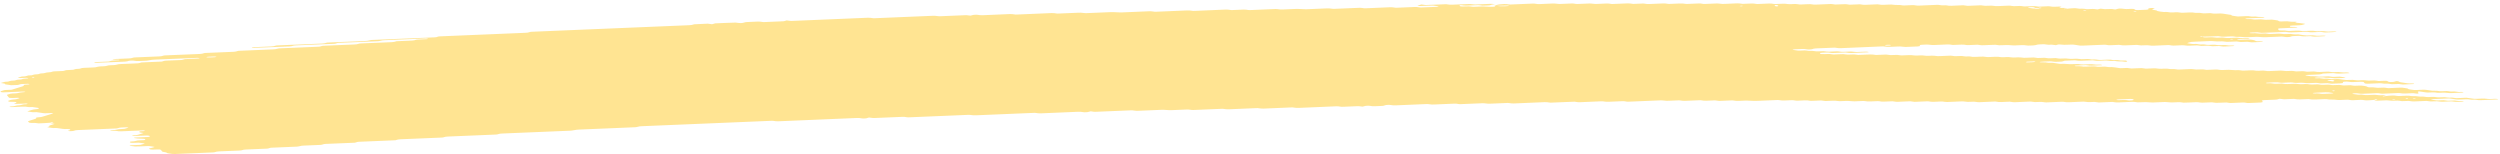 <svg width="615" height="38" viewBox="0 0 615 38" fill="none" xmlns="http://www.w3.org/2000/svg">
<path d="M577.933 18C577.092 18.035 576.242 18.06 575.418 18.109C574.883 18.14 574.651 18.061 574.292 18.022C574.172 18.008 574.043 17.98 573.933 17.984C573.1 18.019 572.268 18.057 571.435 18.095C571.182 18.168 571.024 18.264 570.634 18.301C570.252 18.336 569.801 18.339 569.377 18.358C568.816 18.382 568.255 18.405 567.694 18.427C567.414 18.438 567.185 18.474 567.094 18.541C567.077 18.552 567.265 18.578 567.368 18.593C567.71 18.646 568.044 18.706 568.42 18.745C568.779 18.783 569.219 18.715 569.604 18.763C570.468 18.872 570.476 18.871 571.13 18.845C571.691 18.821 572.252 18.795 572.813 18.777C572.923 18.773 573.052 18.799 573.172 18.813C573.531 18.851 573.764 18.941 574.29 18.902C574.689 18.873 575.131 18.864 575.547 18.847C575.898 18.898 576.224 18.956 576.6 18.995C576.95 19.033 577.053 19.063 576.868 19.117C576.7 19.168 576.462 19.189 576.147 19.195C575.866 19.199 575.586 19.217 575.306 19.228C575.161 19.234 575.025 19.239 574.889 19.245C574.354 19.268 574.354 19.268 573.371 19.158C572.987 19.115 572.555 19.182 572.188 19.14C571.94 19.113 571.726 19.07 571.486 19.041C571.384 19.029 571.222 19.028 571.095 19.032C570.67 19.048 570.245 19.06 569.837 19.086C569.548 19.105 569.38 19.157 569.416 19.207C569.425 19.227 569.63 19.255 569.75 19.256C570.022 19.258 570.31 19.231 570.575 19.242C570.83 19.253 571.095 19.288 571.284 19.327C571.67 19.408 572.101 19.331 572.468 19.35C572.851 19.371 573.169 19.442 573.536 19.483C573.63 19.494 573.808 19.474 573.953 19.468C574.369 19.453 574.786 19.439 575.202 19.424C575.553 19.474 575.929 19.519 576.246 19.577C576.82 19.683 577.434 19.721 578.173 19.663C578.589 19.631 578.997 19.64 579.332 19.709C579.675 19.779 580.066 19.77 580.499 19.752C580.899 19.735 581.306 19.692 581.716 19.741C582.605 19.848 582.614 19.853 583.659 19.803C583.973 19.788 584.211 19.783 584.451 19.823C584.673 19.86 584.913 19.891 585.144 19.926C585.56 19.911 585.985 19.895 586.402 19.878C586.937 19.855 587.236 19.878 587.367 19.98C587.446 20.041 587.482 20.097 587.671 20.138C587.894 20.188 588.132 20.184 588.455 20.168C588.76 20.153 588.981 20.131 589.106 20.065C589.156 20.037 589.257 20.011 589.35 19.989C589.426 19.972 589.544 19.945 589.613 19.949C589.741 19.955 589.911 19.974 589.955 19.997C590.38 20.215 590.38 20.217 590.808 20.278C591.278 20.346 591.765 20.407 592.194 20.484C592.579 20.553 592.961 20.52 593.378 20.517C593.693 20.515 593.899 20.561 593.875 20.608C593.859 20.636 593.741 20.677 593.639 20.681C592.807 20.723 591.966 20.759 591.124 20.79C591.022 20.795 590.893 20.763 590.774 20.747C590.534 20.716 590.32 20.666 590.064 20.657C589.808 20.648 589.512 20.677 589.231 20.688C588.951 20.699 588.654 20.724 588.398 20.711C588.142 20.698 587.936 20.647 587.696 20.614C587.585 20.598 587.431 20.575 587.338 20.581C586.718 20.629 586.257 20.572 585.811 20.495C585.717 20.479 585.555 20.469 585.436 20.473C584.45 20.511 583.473 20.553 582.488 20.594C582.088 20.612 581.762 20.55 581.673 20.443C581.629 20.383 581.541 20.323 581.539 20.263C581.535 20.154 581.065 20.097 580.725 20.112C580.164 20.134 579.595 20.152 579.043 20.183C578.593 20.207 578.209 20.188 577.9 20.124C577.54 20.052 577.132 20.069 576.725 20.092C576.419 20.108 576.336 20.169 576.358 20.32C576.38 20.442 576.237 20.482 575.684 20.505C574.987 20.535 574.282 20.565 573.577 20.59C573.466 20.594 573.338 20.564 573.226 20.548C572.987 20.517 572.772 20.466 572.517 20.456C572.261 20.445 571.964 20.474 571.684 20.487C571.403 20.498 571.106 20.526 570.851 20.515C570.595 20.503 570.38 20.45 570.149 20.417C570.038 20.401 569.901 20.378 569.791 20.383C569.23 20.401 568.669 20.427 568.108 20.45C567.479 20.476 567.479 20.476 566.582 20.369C566.171 20.32 565.765 20.363 565.365 20.38C564.94 20.398 564.541 20.407 564.206 20.337C563.983 20.291 563.735 20.263 563.472 20.274C562.767 20.3 562.07 20.332 561.365 20.359C561.246 20.363 561.084 20.355 560.989 20.339C560.536 20.266 560.091 20.208 559.463 20.251C558.919 20.287 558.333 20.293 557.789 20.327C557.492 20.345 557.358 20.405 557.419 20.45C557.454 20.473 557.634 20.5 557.753 20.499C558.025 20.499 558.322 20.47 558.577 20.479C559.106 20.497 559.375 20.649 560.063 20.602C560.47 20.574 560.895 20.562 561.32 20.552C561.431 20.55 561.551 20.584 561.671 20.601C562.013 20.648 562.313 20.71 562.806 20.674C563.213 20.646 563.647 20.636 564.063 20.619C564.726 20.59 564.726 20.592 565.589 20.698C566 20.748 566.407 20.704 566.806 20.688C567.104 20.677 567.384 20.657 567.623 20.681C567.99 20.717 568.257 20.803 568.708 20.794C569.133 20.786 569.549 20.758 569.974 20.746C570.238 20.739 570.486 20.767 570.7 20.814C570.923 20.862 571.162 20.883 571.451 20.87C571.867 20.852 572.292 20.832 572.717 20.82C572.836 20.817 572.973 20.833 573.084 20.846C573.324 20.878 573.555 20.915 573.786 20.948C574.202 20.934 574.628 20.928 575.035 20.903C575.349 20.885 575.571 20.891 575.827 20.925C576.152 20.973 576.419 21.058 576.945 21.013C577.208 20.991 577.515 20.995 577.778 20.975C578.101 20.949 578.322 20.957 578.554 21.01C578.991 21.111 579.536 21.109 580.096 21.066C580.707 21.018 581.169 21.066 581.631 21.143C582.119 21.224 582.119 21.222 582.501 21.422C582.613 21.48 582.929 21.505 583.192 21.492C583.634 21.471 584.017 21.478 584.343 21.545C584.686 21.618 585.094 21.606 585.511 21.583C586.063 21.552 586.615 21.525 587.07 21.628C587.293 21.677 587.532 21.689 587.829 21.674C588.67 21.636 589.52 21.61 590.344 21.565C590.845 21.536 591.136 21.592 591.478 21.64C591.94 21.704 592.445 21.761 592.45 21.905C592.451 21.929 592.571 21.955 592.674 21.973C592.896 22.009 593.136 22.041 593.367 22.076C593.709 22.128 594.042 22.172 594.509 22.14C594.917 22.113 595.35 22.103 595.767 22.084C596.183 22.065 596.566 22.053 596.943 22.12C597.38 22.196 597.842 22.267 598.337 22.323C598.688 22.362 599.145 22.288 599.521 22.342C599.752 22.375 599.974 22.414 600.222 22.442C600.325 22.454 600.486 22.444 600.622 22.439C600.903 22.43 601.192 22.423 601.464 22.403C601.778 22.381 602.016 22.383 602.256 22.423C602.478 22.46 602.701 22.512 602.957 22.521C603.341 22.535 603.763 22.459 604.149 22.54C604.346 22.581 604.595 22.62 604.851 22.631C605.106 22.642 605.403 22.613 605.675 22.613C605.794 22.612 605.94 22.64 606.009 22.663C606.052 22.676 605.994 22.711 605.935 22.73C605.859 22.752 605.75 22.782 605.639 22.786C604.798 22.824 603.957 22.857 603.115 22.893C602.614 22.915 602.614 22.915 601.597 22.807C601.358 22.781 601.095 22.788 600.797 22.803C600.398 22.822 599.991 22.855 599.573 22.825C599.024 22.705 598.351 22.698 597.638 22.75C597.341 22.772 597.069 22.774 596.846 22.741C596.376 22.674 595.88 22.614 595.46 22.535C595.134 22.473 594.981 22.468 594.848 22.557C594.807 22.584 594.765 22.614 594.774 22.639C594.829 22.73 594.926 22.819 594.98 22.91C594.998 22.935 594.931 22.965 594.889 22.992C594.756 23.07 594.577 23.065 594.277 23.003C593.977 22.942 593.618 22.902 593.143 22.934C592.735 22.962 592.293 22.962 591.885 22.991C591.257 23.036 590.813 22.98 590.359 22.905C590.265 22.889 590.103 22.881 589.984 22.885C588.717 22.935 587.46 22.991 586.194 23.041C585.922 23.052 585.674 23.026 585.459 22.978C585.236 22.93 584.989 22.907 584.717 22.917C583.595 22.963 582.473 23.005 581.352 23.059C580.893 23.082 580.526 23.061 580.209 22.999C579.969 22.953 579.747 22.94 579.45 22.948C579.127 22.955 578.898 22.975 578.738 23.029C578.587 23.081 578.698 23.111 579.04 23.149C579.408 23.191 579.75 23.245 580.101 23.294C580.381 23.285 580.661 23.268 580.934 23.268C581.053 23.267 581.165 23.299 581.285 23.317C581.627 23.368 581.944 23.418 582.427 23.386C582.835 23.358 583.269 23.35 583.685 23.331C584.263 23.307 584.263 23.307 585.203 23.416C585.442 23.443 585.697 23.44 586.003 23.421C586.266 23.407 586.54 23.431 586.729 23.484C586.806 23.506 586.782 23.542 586.625 23.664C586.628 23.753 586.805 23.712 586.863 23.653C586.953 23.568 586.773 23.542 586.435 23.59C586.198 23.624 586.08 23.672 586.141 23.71C586.176 23.73 586.339 23.755 586.625 23.664C587.37 23.549 587.939 23.533 588.483 23.5C588.805 23.482 589.01 23.488 589.267 23.534C589.575 23.588 589.884 23.646 590.385 23.614C590.928 23.578 591.506 23.57 592.058 23.539C592.568 23.51 592.835 23.589 593.16 23.634C593.553 23.688 593.985 23.622 594.343 23.652C594.719 23.682 594.985 23.761 595.42 23.773C596.048 23.719 596.451 23.808 596.93 23.865C597.306 23.908 597.747 23.865 598.146 23.843C598.596 23.818 598.971 23.835 599.288 23.899C599.648 23.971 600.048 23.953 600.456 23.933C601.407 23.891 601.441 23.885 601.998 23.982C602.4 24.052 602.782 24.017 603.181 24.005C603.532 24.052 603.874 24.103 604.242 24.144C604.336 24.155 604.514 24.135 604.658 24.129C605.075 24.111 605.5 24.094 605.916 24.077C606.196 24.066 606.493 24.037 606.749 24.046C607.004 24.057 607.219 24.109 607.45 24.142C607.681 24.175 607.921 24.208 608.143 24.243C608.486 24.296 608.81 24.339 609.286 24.309C609.693 24.282 610.119 24.272 610.543 24.253C611.079 24.23 611.062 24.235 612.061 24.338C612.6 24.395 613.15 24.318 613.694 24.308C613.966 24.302 614.231 24.32 614.42 24.372C614.497 24.393 614.473 24.43 614.5 24.461C613.098 24.519 611.687 24.57 610.302 24.639C609.767 24.666 609.484 24.603 609.193 24.55C608.713 24.465 608.088 24.597 607.633 24.487C607.358 24.421 606.965 24.386 606.499 24.421C606.227 24.441 605.938 24.441 605.657 24.46C604.944 24.504 604.289 24.51 603.714 24.388C603.517 24.346 603.236 24.324 603.03 24.283C602.79 24.239 602.559 24.215 602.279 24.226C601.013 24.278 599.755 24.33 598.498 24.386C598.387 24.39 598.277 24.418 598.184 24.439C597.948 24.491 598.026 24.531 598.41 24.561C598.538 24.571 598.641 24.594 598.761 24.612C598.992 24.645 599.207 24.698 599.462 24.709C599.718 24.72 600.015 24.693 600.296 24.682C600.576 24.671 600.873 24.642 601.129 24.651C601.384 24.662 601.599 24.714 601.838 24.745C601.949 24.761 602.087 24.787 602.197 24.785C602.758 24.77 603.311 24.747 603.872 24.726C604.222 24.773 604.523 24.843 604.94 24.856C605.204 24.866 605.484 24.844 605.757 24.846C605.876 24.847 606.03 24.873 606.09 24.896C606.125 24.911 606.016 24.948 605.931 24.967C605.61 25.038 605.168 25.028 604.769 25.052C604.336 25.079 603.944 25.074 603.609 25.005C603.386 24.959 603.139 24.935 602.867 24.946C602.161 24.974 601.465 25.006 600.759 25.031C600.64 25.035 600.495 25.02 600.384 25.008C599.487 24.902 599.486 24.899 598.858 24.927C597.931 24.967 597.932 24.967 597.307 24.875C597.187 24.857 597.058 24.823 596.956 24.826C595.97 24.861 594.993 24.897 594.016 24.945C593.693 24.96 593.472 24.961 593.232 24.915C593.026 24.877 592.786 24.833 592.531 24.823C592.266 24.814 591.978 24.843 591.698 24.854C591.417 24.865 591.12 24.891 590.873 24.878C590.617 24.865 590.394 24.815 590.172 24.78C589.941 24.743 589.694 24.747 589.38 24.763C588.411 24.812 588.402 24.806 587.437 24.699C587.326 24.687 587.181 24.674 587.062 24.678C586.356 24.704 585.66 24.736 584.954 24.763C584.682 24.774 584.418 24.752 584.228 24.7C584.151 24.679 584.175 24.642 584.122 24.571C584.062 24.555 584.131 24.584 584.149 24.611C584.276 24.607 584.43 24.609 584.523 24.594C584.76 24.558 584.877 24.512 584.816 24.474C584.781 24.454 584.619 24.43 584.517 24.43C584.329 24.431 584.169 24.473 584.122 24.571C583.588 24.635 583.018 24.651 582.466 24.684C582.144 24.704 581.939 24.697 581.682 24.651C581.374 24.594 581.057 24.54 580.556 24.572C580.013 24.609 579.434 24.618 578.874 24.647C578.228 24.68 577.941 24.518 577.397 24.525C576.835 24.532 576.275 24.567 575.714 24.593C575.221 24.614 575.221 24.614 574.196 24.502C573.82 24.461 573.38 24.527 573.013 24.484C572.765 24.457 572.55 24.414 572.311 24.385C572.208 24.373 572.047 24.374 571.919 24.378C571.214 24.405 570.5 24.424 569.821 24.468C569.048 24.521 568.459 24.474 567.902 24.37C567.205 24.394 566.499 24.41 565.811 24.449C565.31 24.477 565.019 24.419 564.677 24.372C564.557 24.357 564.454 24.33 564.326 24.323C564.198 24.317 564.045 24.332 563.909 24.339C563.349 24.363 562.77 24.375 562.227 24.412C561.556 24.458 561.296 24.31 560.776 24.295C560.43 24.387 560.248 24.51 559.559 24.524C558.998 24.535 558.437 24.567 557.876 24.591C557.596 24.602 557.316 24.615 557.035 24.626C556.585 24.645 556.375 24.717 556.472 24.826C556.526 24.886 556.57 24.946 556.615 25.006C556.704 25.113 556.494 25.205 556.138 25.22C555.152 25.261 554.175 25.304 553.189 25.341C552.925 25.352 552.669 25.323 552.455 25.275C552.231 25.227 551.984 25.207 551.712 25.218C550.726 25.259 549.749 25.302 548.763 25.339C548.653 25.343 548.508 25.326 548.397 25.312C548.157 25.281 547.926 25.244 547.695 25.211C547.134 25.231 546.581 25.245 546.029 25.271C545.137 25.309 545.137 25.311 544.478 25.215C544.358 25.198 544.238 25.164 544.128 25.166C543.702 25.177 543.286 25.198 542.861 25.217C541.612 25.272 541.612 25.272 541.244 25.22C540.911 25.171 540.61 25.111 540.11 25.143C539.566 25.18 538.988 25.194 538.427 25.216C538.011 25.232 537.594 25.249 537.178 25.255C537.067 25.258 536.947 25.224 536.827 25.206C536.485 25.152 536.151 25.109 535.684 25.143C535.413 25.163 535.123 25.168 534.843 25.179C534.112 25.209 534.112 25.209 532.909 25.108C532.789 25.098 532.644 25.086 532.525 25.092C531.539 25.131 530.562 25.174 529.576 25.211C529.457 25.216 529.312 25.206 529.193 25.197C527.845 25.1 527.845 25.1 526.417 25.16C525.873 25.182 525.856 25.19 525.283 25.097C525.026 25.056 524.813 25.038 524.515 25.052C523.394 25.103 522.263 25.14 521.151 25.198C520.649 25.223 520.358 25.17 520.016 25.123C519.896 25.108 519.767 25.072 519.665 25.075C518.543 25.116 517.422 25.166 516.3 25.207C516.198 25.212 516.069 25.176 515.949 25.16C515.718 25.129 515.495 25.081 515.24 25.072C514.975 25.063 514.687 25.092 514.398 25.103C513.693 25.131 513.693 25.13 512.872 25.027C512.761 25.013 512.616 24.994 512.505 24.999C511.383 25.042 510.253 25.081 509.14 25.141C508.503 25.174 508.067 25.124 507.613 25.05C507.519 25.034 507.357 25.028 507.238 25.033C505.972 25.083 504.715 25.138 503.449 25.188C503.185 25.199 502.929 25.17 502.714 25.124C502.371 25.051 501.972 25.063 501.547 25.082C500.57 25.127 500.561 25.125 499.979 25.041C499.86 25.024 499.757 25.001 499.629 24.992C499.509 24.984 499.356 24.99 499.229 24.995C498.668 25.017 498.107 25.04 497.546 25.064C496.985 25.088 496.416 25.102 495.864 25.137C495.184 25.18 494.857 25.063 494.378 25.012C493.682 25.04 492.967 25.059 492.28 25.102C491.753 25.134 491.504 25.056 491.153 25.016C491.034 25.002 490.905 24.972 490.794 24.976C489.528 25.025 488.262 25.077 487.004 25.134C486.698 25.147 486.494 25.134 486.237 25.091C485.663 24.997 485.638 25 484.686 25.043C484.27 25.062 483.87 25.079 483.51 25.007C483.193 24.942 482.81 24.928 482.36 24.952C481.808 24.983 481.238 25.002 480.677 25.023C480.116 25.047 479.556 25.078 478.995 25.091C478.544 25.103 478.269 25.019 477.91 24.977C477.798 24.965 477.645 24.965 477.518 24.969C476.957 24.989 476.379 25.006 475.835 25.04C475.173 25.083 474.804 24.985 474.333 24.929C474.231 24.917 474.061 24.926 473.933 24.932C472.948 24.971 471.971 25.014 470.985 25.055C470.634 25.008 470.275 24.963 469.924 24.916C469.364 24.938 468.803 24.961 468.242 24.983C467.817 25.001 467.383 25.009 466.984 25.039C466.467 25.079 466.208 24.995 465.858 24.955C465.738 24.941 465.61 24.911 465.499 24.915C464.794 24.94 464.088 24.966 463.392 25.002C462.729 25.037 462.459 24.875 461.915 24.88C461.353 24.886 460.776 24.913 460.232 24.949C459.604 24.992 459.16 24.936 458.706 24.861C458.612 24.845 458.45 24.837 458.331 24.841C457.625 24.868 456.929 24.899 456.223 24.926C456.104 24.93 455.959 24.922 455.84 24.912C454.492 24.813 454.491 24.811 453.905 24.837C453.489 24.854 453.064 24.875 452.639 24.887C452.52 24.892 452.375 24.876 452.263 24.862C451.374 24.757 451.374 24.755 450.737 24.781C450.176 24.805 449.615 24.828 449.055 24.852C448.704 24.805 448.345 24.76 447.994 24.713C447.297 24.741 446.583 24.764 445.895 24.801C445.573 24.818 445.36 24.814 445.111 24.77C444.803 24.717 444.494 24.655 443.985 24.689C443.442 24.726 442.863 24.733 442.311 24.764C441.649 24.801 441.37 24.637 440.834 24.642C440.273 24.648 439.695 24.675 439.152 24.712C438.524 24.754 438.079 24.698 437.625 24.623C437.531 24.607 437.369 24.599 437.25 24.604C435.704 24.666 434.166 24.729 432.619 24.796C431.667 24.836 431.667 24.838 429.852 24.75C429.724 24.743 429.587 24.737 429.46 24.741C428.899 24.761 428.321 24.778 427.777 24.812C427.115 24.855 426.745 24.759 426.275 24.702C426.173 24.689 426.011 24.698 425.875 24.702C425.45 24.718 425.034 24.737 424.609 24.754C424.048 24.778 423.487 24.802 422.927 24.825C422.576 24.78 422.217 24.733 421.866 24.688C421.17 24.716 420.455 24.734 419.768 24.776C419.241 24.809 418.992 24.734 418.641 24.692C418.521 24.679 418.393 24.648 418.282 24.651C417.016 24.699 415.75 24.749 414.492 24.809C413.974 24.834 413.733 24.753 413.382 24.714C413.263 24.702 413.126 24.679 413.015 24.683C412.174 24.714 411.333 24.751 410.492 24.787C410.016 24.808 410.016 24.808 408.974 24.702C408.854 24.69 408.718 24.678 408.599 24.683C405.93 24.791 403.271 24.905 400.602 25.013C400.33 25.024 400.083 24.998 399.868 24.95C399.645 24.902 399.397 24.879 399.125 24.89C398.004 24.935 396.873 24.977 395.761 25.032C395.302 25.055 394.935 25.033 394.618 24.971C394.378 24.926 394.156 24.909 393.859 24.922C393.298 24.947 392.737 24.969 392.176 24.993C391.615 25.016 391.055 25.04 390.494 25.064C389.933 25.087 389.363 25.102 388.811 25.137C388.132 25.179 387.796 25.068 387.326 25.015C386.485 25.048 385.643 25.08 384.811 25.115C383.689 25.16 382.567 25.21 381.446 25.253C381.344 25.258 381.215 25.226 381.095 25.21C380.745 25.167 380.487 25.105 379.969 25.128C377.454 25.241 374.921 25.339 372.398 25.45C371.871 25.474 371.638 25.397 371.279 25.357C371.16 25.345 371.023 25.321 370.912 25.325C369.51 25.38 368.108 25.44 366.706 25.498C366.137 25.522 366.137 25.522 365.18 25.415C365.069 25.403 364.923 25.387 364.804 25.392C362.977 25.465 361.159 25.543 359.332 25.618C359.06 25.629 358.812 25.605 358.589 25.558C358.375 25.51 358.118 25.484 357.855 25.495C356.172 25.564 354.481 25.631 352.808 25.706C352.357 25.727 351.982 25.713 351.656 25.65C351.425 25.604 351.195 25.585 350.906 25.598C348.382 25.704 345.858 25.806 343.334 25.917C342.85 25.938 342.509 25.906 342.2 25.847C341.952 25.802 341.739 25.794 341.433 25.803C341.11 25.814 340.915 25.836 340.738 25.892C340.511 25.964 340.369 26.054 339.825 26.063C339.264 26.072 338.695 26.098 338.143 26.133C337.616 26.167 337.366 26.087 337.033 26.039C336.785 26.006 336.555 26.002 336.241 26.021C335.952 26.037 335.774 26.069 335.606 26.129C335.237 26.255 335.202 26.255 334.74 26.18C334.492 26.14 334.269 26.108 333.997 26.117C332.876 26.161 331.754 26.208 330.632 26.258C329.987 26.285 329.978 26.289 329.49 26.201C329.25 26.157 329.02 26.137 328.739 26.149C325.655 26.279 322.57 26.404 319.486 26.539C319.01 26.56 318.685 26.524 318.343 26.472C318.231 26.454 318.12 26.429 317.992 26.423C317.864 26.416 317.72 26.425 317.584 26.429C315.34 26.522 313.088 26.611 310.854 26.713C310.344 26.737 310.07 26.68 309.719 26.635C309.599 26.619 309.496 26.594 309.368 26.588C309.241 26.583 309.088 26.597 308.952 26.603C306.709 26.696 304.457 26.786 302.222 26.887C301.687 26.911 301.454 26.836 301.104 26.798C300.984 26.784 300.856 26.758 300.745 26.762C300.04 26.787 299.343 26.819 298.638 26.847C296.955 26.918 295.273 26.985 293.59 27.058C292.944 27.086 292.658 26.925 292.113 26.936C291.408 26.95 290.711 26.991 290.006 27.021C289.445 27.045 288.884 27.067 288.323 27.092C287.771 27.116 287.771 27.116 286.389 27.019C286.27 27.01 286.124 26.999 286.005 27.003C284.042 27.083 282.071 27.163 280.117 27.249C279.666 27.268 279.292 27.262 278.966 27.196C278.734 27.15 278.495 27.128 278.215 27.141C275.266 27.264 272.326 27.387 269.377 27.508C269.267 27.512 269.122 27.495 269.011 27.481C268.771 27.45 268.54 27.413 268.309 27.38C268.14 27.423 267.921 27.462 267.812 27.511C267.661 27.575 267.457 27.595 267.134 27.608C266.812 27.621 266.607 27.619 266.35 27.573C266.042 27.517 265.725 27.473 265.224 27.494C262.14 27.629 259.055 27.753 255.97 27.886C255.46 27.907 255.219 27.829 254.861 27.789C254.741 27.777 254.604 27.758 254.493 27.762C253.227 27.812 251.97 27.866 250.704 27.918C247.194 28.065 243.685 28.206 240.184 28.36C239.547 28.388 239.111 28.345 238.657 28.269C238.563 28.253 238.401 28.245 238.282 28.25C233.37 28.453 228.459 28.658 223.556 28.863C223.292 28.873 223.036 28.846 222.822 28.8C222.598 28.752 222.351 28.73 222.079 28.741C219.836 28.834 217.592 28.927 215.349 29.021C214.788 29.045 214.78 29.047 214.198 28.963C214.078 28.946 213.949 28.912 213.856 28.916C213.661 28.927 213.475 28.973 213.341 29.036C213.207 29.103 212.995 29.122 212.681 29.137C212.358 29.152 212.145 29.148 211.897 29.106C211.58 29.053 211.289 29.002 210.779 29.023C204.33 29.298 197.88 29.564 191.43 29.837C190.912 29.859 190.671 29.784 190.312 29.744C190.193 29.732 190.073 29.715 189.945 29.712C189.809 29.709 189.665 29.721 189.529 29.728C179.009 30.166 168.489 30.605 157.969 31.043C157.34 31.069 157.349 31.069 156.666 31.241C156.581 31.262 156.472 31.29 156.353 31.294C153.132 31.432 149.903 31.566 146.674 31.7C145.272 31.758 143.87 31.818 142.468 31.874C141.966 31.894 141.966 31.894 140.774 32.099C140.672 32.116 140.554 32.138 140.435 32.143C134.827 32.378 129.218 32.613 123.601 32.844C123.159 32.861 122.803 32.897 122.602 32.985C122.46 33.048 122.274 33.086 121.994 33.099C118.068 33.263 114.142 33.428 110.208 33.589C109.74 33.608 109.461 33.661 109.234 33.739C109.159 33.765 109.092 33.794 108.982 33.813C108.88 33.83 108.727 33.837 108.6 33.843C105.235 33.983 101.87 34.127 98.496 34.262C97.995 34.282 97.793 34.35 97.549 34.423C97.465 34.447 97.406 34.481 97.296 34.498C97.186 34.513 97.025 34.514 96.889 34.519C94.084 34.635 91.28 34.754 88.476 34.87C87.931 34.864 87.816 34.971 87.555 35.036C87.462 35.059 87.395 35.089 87.285 35.104C87.166 35.119 87.013 35.118 86.868 35.123C84.625 35.216 82.382 35.314 80.13 35.401C79.611 35.421 79.513 35.515 79.234 35.581C79.141 35.601 79.049 35.633 78.939 35.639C77.537 35.701 76.135 35.759 74.732 35.816C74.265 35.835 74.265 35.833 73.446 36.019C73.353 36.04 73.243 36.062 73.124 36.068C71.026 36.159 68.918 36.245 66.811 36.333C66.539 36.344 66.353 36.389 66.22 36.452C66.086 36.515 65.891 36.556 65.62 36.567C63.937 36.638 62.255 36.711 60.572 36.777C60.105 36.794 59.8 36.842 59.599 36.925C59.448 36.988 59.262 37.02 58.964 37.033C57.282 37.102 55.599 37.177 53.908 37.239C53.415 37.257 53.162 37.32 52.961 37.398C52.801 37.461 52.615 37.484 52.3 37.497C49.216 37.623 46.123 37.749 43.047 37.885C42.529 37.908 42.263 37.846 41.92 37.803C41.433 37.742 40.98 37.676 40.975 37.534C40.974 37.512 40.828 37.487 40.725 37.47C39.963 37.338 39.963 37.338 39.839 37.193C39.767 37.104 39.688 37.013 39.625 36.923C39.509 36.774 39.235 36.737 38.453 36.77C38.173 36.781 37.892 36.795 37.612 36.804C37.195 36.82 36.878 36.762 36.798 36.653C36.753 36.593 36.7 36.533 36.655 36.473C37.08 36.456 37.071 36.454 37.812 36.229C38.124 36.134 38.124 36.134 37.516 36.045C37.285 36.012 37.062 35.975 36.815 35.944C36.703 35.93 36.559 35.921 36.44 35.926C35.734 35.952 35.037 35.982 34.341 36.012C33.219 36.06 33.219 36.06 32.072 35.881C31.978 35.867 31.832 35.841 31.849 35.826C31.94 35.758 32.168 35.727 32.458 35.718C32.883 35.705 33.299 35.684 33.715 35.666C33.995 35.655 34.276 35.643 34.556 35.632C34.818 35.561 35.088 35.492 35.332 35.419C35.719 35.307 35.719 35.303 35.18 35.23C34.838 35.181 34.47 35.138 34.12 35.093C33.703 35.11 33.279 35.129 32.862 35.145C32.335 35.165 32.121 35.131 31.981 35.014C31.858 34.911 31.999 34.821 32.407 34.796C32.823 34.771 33.214 34.754 33.423 34.66C33.624 34.569 33.98 34.532 34.422 34.522C34.703 34.515 34.983 34.5 35.264 34.488C35.629 34.471 35.821 34.377 35.741 34.273C35.696 34.206 35.609 34.15 35.276 34.138C33.802 34.083 33.785 34.085 33.049 33.966C32.98 33.955 32.928 33.923 32.953 33.906C32.995 33.879 33.087 33.838 33.189 33.832C34.166 33.785 35.143 33.743 36.12 33.709C36.443 33.698 36.681 33.684 36.789 33.615C36.939 33.522 36.868 33.436 36.568 33.374C36.474 33.355 36.319 33.33 36.217 33.333C35.095 33.373 33.982 33.422 32.86 33.462C32.758 33.466 32.57 33.437 32.527 33.413C32.44 33.37 32.566 33.311 32.863 33.289C33.253 33.259 33.653 33.255 33.913 33.162C34.274 33.03 34.721 32.909 35.125 32.782C35.192 32.76 35.301 32.717 35.276 32.714C35.062 32.675 34.814 32.645 34.591 32.609C34.214 32.547 34.211 32.458 34.293 32.372C34.358 32.302 34.613 32.273 34.928 32.271C35.064 32.27 35.234 32.269 35.344 32.252C35.632 32.21 35.723 32.158 35.577 32.121C35.492 32.1 35.337 32.07 35.235 32.074C33.417 32.146 31.589 32.216 29.78 32.302C29.245 32.328 28.995 32.26 28.67 32.213C28.422 32.176 28.192 32.163 27.887 32.192C27.598 32.22 27.317 32.207 27.136 32.148C26.99 32.1 27.243 32.056 27.931 32.004C28.058 31.994 28.203 31.988 28.295 31.969C29.275 31.766 29.275 31.764 29.955 31.734C30.618 31.706 30.618 31.704 30.963 31.596C31.123 31.546 31.299 31.496 31.451 31.444C31.509 31.423 31.61 31.386 31.576 31.375C31.387 31.32 31.131 31.309 30.834 31.324C30.171 31.359 29.387 31.339 29.045 31.514C28.911 31.581 28.699 31.6 28.393 31.613C25.317 31.739 22.241 31.872 19.156 31.994C18.655 32.013 18.428 32.082 18.235 32.158C18.067 32.221 17.88 32.24 17.557 32.254C17.234 32.267 16.979 32.274 16.79 32.215C16.678 32.179 16.77 32.127 17.023 32.075C17.386 31.999 17.315 31.909 17.192 31.824C17.105 31.768 16.84 31.73 16.559 31.735C16.143 31.745 15.744 31.767 15.392 31.697C15.187 31.656 14.93 31.629 14.699 31.594C14.254 31.522 13.809 31.448 13.189 31.501C12.763 31.486 12.463 31.422 12.121 31.373C11.548 31.293 11.496 31.281 11.901 31.189C12.357 31.086 11.995 30.957 12.247 30.857C12.515 30.749 12.886 30.654 13.214 30.553C13.299 30.527 13.374 30.503 13.459 30.477C13.261 30.442 13.081 30.397 12.851 30.373C12.552 30.342 12.397 30.303 12.41 30.19C12.35 30.174 12.377 30.216 12.445 30.226C12.522 30.237 12.709 30.226 12.802 30.213C13.039 30.177 13.156 30.131 13.095 30.093C13.061 30.073 12.898 30.048 12.796 30.049C12.609 30.05 12.449 30.091 12.401 30.19C11.451 30.271 10.465 30.314 9.479 30.349C9.377 30.354 9.249 30.318 9.129 30.301C8.735 30.241 8.735 30.243 7.586 30.232C7.467 30.231 7.304 30.207 7.244 30.181C6.993 30.072 6.997 29.95 6.874 29.832C7.092 29.754 7.31 29.678 7.537 29.602C7.991 29.447 8.582 29.311 8.933 29.142C8.854 29.053 8.748 28.965 9.12 28.89C10.18 28.791 10.172 28.791 10.458 28.702C11.274 28.449 12.082 28.194 12.932 27.944C13.16 27.879 13.158 27.844 12.749 27.82C12.621 27.813 12.485 27.812 12.349 27.817C11.924 27.832 11.499 27.868 11.082 27.863C10.665 27.86 10.356 27.782 10.014 27.735C9.663 27.686 9.312 27.636 8.962 27.585C8.562 27.593 8.164 27.647 7.761 27.567C7.452 27.506 7.068 27.462 6.717 27.412C6.976 27.271 7.466 27.163 7.844 27.038C8.189 26.925 8.197 26.926 9.13 26.835C9.571 26.792 9.717 26.585 9.34 26.527C8.886 26.457 8.408 26.393 7.946 26.326C7.546 26.334 7.139 26.386 6.754 26.307C6.453 26.247 6.112 26.207 5.619 26.234C4.787 26.279 3.936 26.305 3.095 26.343C2.806 26.356 2.491 26.351 2.361 26.289C2.275 26.246 2.519 26.184 2.8 26.17C3.224 26.149 3.606 26.125 3.816 26.032C4.017 25.94 4.39 25.91 4.832 25.894C4.951 25.89 5.086 25.867 5.145 25.845C5.448 25.737 5.785 25.644 6.44 25.643C6.711 25.605 6.854 25.558 6.767 25.515C6.715 25.492 6.535 25.462 6.433 25.466C5.728 25.489 5.022 25.512 4.334 25.549C4.012 25.566 3.765 25.571 3.559 25.518C3.413 25.482 3.488 25.433 3.758 25.378C3.994 25.331 4.061 25.277 4.041 25.216C3.994 25.072 3.737 25.032 2.92 25.046C2.333 25.057 2.188 25.034 2.056 24.911C2.021 24.882 1.934 24.843 1.993 24.822C2.354 24.696 2.587 24.541 3.274 24.479C3.546 24.455 3.835 24.453 4.003 24.405C4.172 24.356 4.323 24.3 4.5 24.254C4.719 24.198 4.87 24.145 4.767 24.112C4.595 24.051 4.322 24.047 4.008 24.071C3.737 24.091 3.447 24.095 3.167 24.107C2.666 24.131 2.256 24.086 2.193 24.006C2.024 23.796 1.846 23.587 1.694 23.377C1.676 23.351 1.717 23.318 1.784 23.296C2.02 23.218 2.272 23.143 2.516 23.067C2.802 22.979 3.263 22.993 3.653 22.974C4.206 22.947 4.205 22.948 4.939 22.769C5.226 22.697 5.729 22.721 6.025 22.658C6.117 22.637 6.261 22.603 6.235 22.585C6.2 22.562 6.029 22.545 5.901 22.534C5.782 22.524 5.637 22.52 5.509 22.526C3.963 22.589 2.425 22.655 0.878 22.716C0.615 22.727 0.324 22.689 0.228 22.633C0.133 22.581 0.156 22.517 0.137 22.457C0.381 22.38 0.659 22.309 0.869 22.228C1.028 22.165 1.214 22.136 1.537 22.131C1.963 22.122 2.379 22.098 2.855 22.078C3.73 21.806 4.587 21.522 5.531 21.25C5.91 21.14 5.812 21.031 5.885 20.916C5.957 20.809 6.528 20.822 6.91 20.789C7.215 20.761 7.315 20.702 7.194 20.663C7.125 20.64 6.971 20.613 6.852 20.614C6.571 20.616 6.291 20.634 6.011 20.645C5.73 20.656 5.407 20.652 5.178 20.685C4.958 20.715 4.816 20.778 4.673 20.832C4.513 20.892 4.302 20.913 3.978 20.919C3.562 20.925 3.145 20.944 2.729 20.96C2.267 20.892 1.788 20.825 1.343 20.753C1.257 20.739 1.238 20.698 1.246 20.67C1.26 20.599 1.131 20.556 0.849 20.523C0.61 20.496 0.413 20.455 0.19 20.42C0.358 20.37 0.544 20.321 0.678 20.267C0.972 20.154 1.343 20.072 1.99 20.071C2.243 19.998 2.444 19.91 2.774 19.858C3.087 19.809 3.625 19.853 3.859 19.744C3.976 19.69 4.153 19.629 4.382 19.605C4.746 19.568 5.223 19.583 5.432 19.48C5.558 19.421 5.743 19.367 5.989 19.351C6.269 19.332 6.559 19.327 6.761 19.291C6.871 19.272 6.989 19.242 6.989 19.216C6.988 19.2 6.817 19.176 6.697 19.166C6.586 19.153 6.441 19.145 6.314 19.15C5.889 19.163 5.473 19.186 5.048 19.2C4.929 19.204 4.792 19.192 4.664 19.182C4.289 19.155 4.313 19.119 4.608 19.051C4.904 18.986 5.113 18.902 5.357 18.826C5.629 18.811 5.97 18.815 6.156 18.779C6.468 18.72 6.687 18.637 6.939 18.564C7.22 18.551 7.509 18.546 7.772 18.524C7.882 18.516 7.932 18.476 8.024 18.451C8.193 18.405 8.335 18.338 8.564 18.315C8.937 18.28 9.397 18.289 9.615 18.188C9.74 18.128 9.934 18.065 10.172 18.06C10.835 18.049 11.112 17.946 11.449 17.849C11.702 17.777 12.248 17.81 12.526 17.737C12.711 17.69 12.846 17.633 13.031 17.588C13.107 17.569 13.268 17.559 13.396 17.552C14.093 17.521 14.798 17.496 15.495 17.462C15.605 17.456 15.706 17.428 15.79 17.406C15.967 17.357 16.076 17.291 16.296 17.259C16.516 17.226 16.831 17.224 17.102 17.213C17.978 17.18 18.046 17.187 18.441 17.029C18.759 16.902 19.554 16.986 19.812 16.846C19.963 16.764 20.241 16.697 20.743 16.685C21.448 16.667 22.145 16.628 22.85 16.6C23.479 16.574 23.471 16.574 24.145 16.4C24.448 16.322 24.9 16.33 25.299 16.312C25.724 16.295 26.115 16.271 26.316 16.178C26.517 16.088 26.89 16.056 27.323 16.041C27.723 16.025 28.174 16.031 28.486 15.957C29.246 15.777 29.237 15.775 29.773 15.753C30.614 15.719 31.455 15.684 32.296 15.648C32.857 15.624 33.444 15.616 33.97 15.573C34.352 15.541 34.518 15.438 34.762 15.365C35.459 15.334 36.156 15.302 36.852 15.272C37.83 15.229 38.815 15.19 39.801 15.149C40.224 15.077 40.278 14.923 40.992 14.911C41.418 14.905 41.834 14.879 42.259 14.861C42.964 14.831 43.66 14.794 44.366 14.777C44.902 14.764 44.992 14.665 45.27 14.601C45.363 14.579 45.447 14.547 45.557 14.541C46.662 14.483 47.801 14.464 48.879 14.383C48.99 14.375 49.09 14.336 49.115 14.308C49.131 14.294 48.986 14.267 48.892 14.255C48.781 14.241 48.635 14.227 48.516 14.232C45.007 14.377 41.498 14.523 37.988 14.668C37.495 14.69 37.495 14.688 36.303 14.896C36.201 14.913 36.083 14.932 35.955 14.938C35.394 14.964 34.825 14.98 34.273 15.011C33.823 15.036 33.448 15.017 33.122 14.953C32.89 14.907 32.652 14.894 32.362 14.899C32.039 14.907 31.827 14.928 31.642 14.979C31.398 15.048 31.273 15.136 30.755 15.158C28.367 15.252 25.979 15.355 23.6 15.454C23.267 15.43 23.104 15.393 23.187 15.347C23.238 15.319 23.338 15.282 23.44 15.278C24.417 15.233 25.403 15.194 26.38 15.151C26.516 15.145 26.703 15.148 26.779 15.129C27.151 15.044 27.282 14.91 27.988 14.897C28.396 14.889 28.812 14.859 29.203 14.831C29.313 14.823 29.414 14.784 29.438 14.756C29.446 14.742 29.309 14.715 29.206 14.703C28.83 14.652 28.399 14.719 28.023 14.685C27.895 14.673 27.715 14.656 27.689 14.634C27.671 14.614 27.815 14.581 27.916 14.56C28.009 14.541 28.136 14.524 28.263 14.518C29.385 14.468 30.507 14.417 31.629 14.377C32.088 14.362 32.409 14.314 32.61 14.229C32.761 14.166 32.947 14.132 33.236 14.121C35.199 14.041 37.162 13.953 39.133 13.879C39.627 13.861 39.88 13.799 40.081 13.719C40.24 13.656 40.427 13.633 40.741 13.62C43.554 13.507 46.349 13.384 49.162 13.274C49.681 13.255 49.831 13.175 50.092 13.106C50.185 13.082 50.243 13.052 50.362 13.037C50.481 13.021 50.634 13.022 50.778 13.018C53.022 12.925 55.265 12.826 57.517 12.739C58.044 12.719 58.143 12.627 58.413 12.562C58.505 12.541 58.59 12.508 58.7 12.502C60.382 12.429 62.065 12.36 63.747 12.289C64.869 12.241 65.99 12.194 67.112 12.148C67.665 12.127 67.665 12.125 68.407 11.947C68.491 11.926 68.61 11.902 68.72 11.896C71.949 11.758 75.17 11.626 78.399 11.49C78.671 11.479 78.865 11.436 78.999 11.373C79.132 11.311 79.327 11.267 79.59 11.257C82.114 11.149 84.638 11.043 87.17 10.941C87.629 10.924 87.951 10.878 88.152 10.795C88.303 10.732 88.489 10.698 88.778 10.687C91.301 10.583 93.825 10.474 96.358 10.373C96.842 10.354 97.078 10.29 97.313 10.216C97.397 10.19 97.464 10.148 97.566 10.143C98.823 10.084 100.072 10.023 101.339 9.98C101.866 9.962 102.042 9.885 102.252 9.81C102.42 9.751 102.615 9.73 102.938 9.72C103.643 9.699 104.34 9.664 105.028 9.628C105.13 9.622 105.256 9.581 105.264 9.556C105.279 9.508 105.082 9.477 104.758 9.462C101.393 9.603 98.02 9.743 94.655 9.883C94.102 9.907 94.102 9.907 93.36 10.085C93.275 10.105 93.157 10.13 93.038 10.136C89.809 10.272 86.589 10.406 83.36 10.541C83.088 10.552 82.894 10.595 82.76 10.658C82.626 10.721 82.432 10.764 82.168 10.775C79.084 10.904 75.999 11.035 72.906 11.159C72.447 11.177 72.125 11.221 71.924 11.306C71.773 11.369 71.587 11.403 71.298 11.414C68.35 11.535 65.409 11.662 62.452 11.779C62.155 11.79 61.932 11.739 61.947 11.689C61.954 11.664 62.08 11.621 62.182 11.617C63.72 11.547 65.249 11.475 66.796 11.419C67.315 11.401 67.465 11.32 67.726 11.251C67.811 11.227 67.877 11.195 67.988 11.182C68.106 11.167 68.26 11.167 68.404 11.163C72.049 11.01 75.695 10.855 79.349 10.709C79.876 10.688 79.975 10.598 80.244 10.532C80.337 10.51 80.421 10.476 80.532 10.472C81.653 10.421 82.775 10.376 83.897 10.33C85.859 10.248 87.822 10.166 89.794 10.084C90.363 10.06 90.363 10.06 91.089 9.884C91.173 9.864 91.291 9.837 91.402 9.833C96.594 9.615 101.786 9.398 106.978 9.182C107.25 9.171 107.444 9.128 107.578 9.065C107.712 9.004 107.906 8.959 108.169 8.946C115.188 8.653 122.198 8.36 129.217 8.07C129.676 8.051 129.998 8.011 130.199 7.924C130.342 7.861 130.536 7.827 130.825 7.814C138.541 7.492 146.256 7.171 153.981 6.848C159.173 6.632 164.365 6.412 169.557 6.2C170.032 6.181 170.286 6.123 170.521 6.046C170.597 6.02 170.672 5.978 170.774 5.974C171.887 5.921 173 5.872 174.113 5.823C174.463 5.87 174.814 5.915 175.165 5.962C175.426 5.891 175.679 5.818 175.94 5.747C177.623 5.683 179.279 5.591 180.98 5.554C181.09 5.551 181.21 5.585 181.33 5.603C182.126 5.713 182.576 5.701 183.073 5.544C183.249 5.488 183.401 5.438 183.673 5.427C184.514 5.389 185.364 5.362 186.196 5.318C186.647 5.295 187.022 5.311 187.347 5.374C187.579 5.42 187.818 5.439 188.098 5.426C189.645 5.361 191.183 5.299 192.729 5.23C192.84 5.226 192.94 5.194 193.025 5.172C193.202 5.123 193.353 5.071 193.521 5.021C193.752 5.05 194.008 5.073 194.197 5.111C194.437 5.157 194.658 5.156 194.981 5.141C201.15 4.881 207.328 4.626 213.497 4.363C214.024 4.342 214.256 4.417 214.615 4.455C214.735 4.468 214.855 4.486 214.982 4.489C215.119 4.491 215.263 4.48 215.399 4.473C220.03 4.279 224.661 4.087 229.292 3.893C229.904 3.867 229.904 3.867 230.819 3.975C230.93 3.988 231.075 4.004 231.194 3.998C233.301 3.913 235.409 3.823 237.508 3.736C237.779 3.725 238.01 3.753 238.259 3.793C238.747 3.872 238.78 3.872 239.133 3.749C239.302 3.692 239.479 3.656 239.759 3.638C240.065 3.618 240.312 3.622 240.551 3.653C240.893 3.696 241.143 3.771 241.661 3.748C243.904 3.648 246.156 3.562 248.391 3.46C248.901 3.437 249.175 3.497 249.517 3.54C249.637 3.556 249.748 3.581 249.876 3.585C250.004 3.59 250.157 3.576 250.293 3.57C253.097 3.453 255.91 3.339 258.705 3.215C259.232 3.191 259.464 3.268 259.823 3.306C259.943 3.32 260.08 3.345 260.19 3.34C261.873 3.273 263.564 3.202 265.247 3.131C265.85 3.105 265.85 3.107 266.773 3.212C266.884 3.226 267.029 3.24 267.148 3.235C269.111 3.155 271.082 3.073 273.045 2.991C273.649 2.965 273.649 2.965 275.396 3.049C275.524 3.055 275.661 3.065 275.788 3.061C278.032 2.968 280.284 2.877 282.527 2.779C282.977 2.759 283.352 2.771 283.678 2.835C283.909 2.881 284.148 2.899 284.428 2.887C286.952 2.781 289.485 2.679 292 2.568C292.484 2.547 292.8 2.585 293.142 2.635C293.254 2.653 293.365 2.678 293.493 2.684C293.621 2.691 293.766 2.682 293.901 2.676C296.425 2.57 298.958 2.47 301.473 2.357C301.982 2.334 302.257 2.394 302.599 2.438C302.719 2.453 302.847 2.485 302.949 2.483C303.935 2.445 304.921 2.412 305.898 2.36C306.425 2.331 306.657 2.413 307.016 2.451C307.136 2.463 307.273 2.489 307.383 2.485C309.491 2.4 311.598 2.312 313.697 2.222C313.995 2.209 314.216 2.224 314.456 2.27C314.773 2.332 315.14 2.355 315.599 2.332C316.576 2.284 317.562 2.248 318.548 2.207C319.125 2.183 319.125 2.183 320.899 2.267C321.026 2.273 321.163 2.283 321.29 2.279C322.973 2.21 324.664 2.142 326.338 2.067C326.788 2.046 327.163 2.06 327.489 2.124C327.72 2.17 327.951 2.188 328.24 2.176C329.786 2.111 331.324 2.046 332.871 1.982C333.432 1.958 333.992 1.92 334.554 1.916C334.962 1.915 335.263 2.001 335.63 2.042C335.733 2.054 335.903 2.039 336.039 2.034C338.002 1.952 339.973 1.876 341.927 1.785C342.437 1.761 342.712 1.821 343.054 1.865C343.173 1.881 343.302 1.912 343.404 1.91C344.11 1.885 344.806 1.854 345.512 1.825C346.353 1.791 347.203 1.763 348.035 1.718C348.715 1.681 348.976 1.838 349.52 1.84C349.938 1.842 350.362 1.809 350.778 1.791C351.62 1.757 352.461 1.718 353.302 1.688C353.599 1.677 353.828 1.646 353.92 1.58C353.936 1.567 353.79 1.54 353.696 1.525C352.558 1.346 352.558 1.346 351.419 1.393C350.714 1.423 350.017 1.453 349.312 1.48C349.193 1.484 349.056 1.471 348.937 1.46C348.595 1.432 348.628 1.395 348.915 1.327C349.202 1.26 349.42 1.178 349.664 1.102C350.014 1.147 350.357 1.192 350.707 1.238C350.988 1.227 351.268 1.214 351.548 1.203C352.951 1.146 354.353 1.088 355.755 1.035C355.857 1.031 355.986 1.067 356.106 1.084C356.448 1.135 356.756 1.178 357.249 1.155C358.506 1.094 359.772 1.048 361.03 0.994C361.582 0.97 361.582 0.97 362.556 1.077C362.667 1.089 362.812 1.103 362.931 1.099C364.198 1.048 365.455 0.995 366.721 0.943C366.993 0.932 367.258 0.954 367.456 1.006C367.533 1.027 367.517 1.063 367.852 1.36C368.864 1.596 369.553 1.566 370.25 1.54C370.547 1.529 370.81 1.518 371.005 1.48C371.106 1.46 371.233 1.43 371.232 1.406C371.231 1.388 371.043 1.36 370.924 1.357C370.08 1.326 369.283 1.408 368.458 1.429C368.076 1.439 367.742 1.377 367.67 1.274C367.652 1.245 367.625 1.214 367.598 1.185C367.572 1.156 367.554 1.125 367.527 1.096C367.195 1.089 367 1.123 366.858 1.186C366.741 1.238 366.573 1.297 366.344 1.326C366.115 1.357 365.8 1.353 365.52 1.364C365.248 1.375 364.951 1.401 364.695 1.39C364.439 1.377 364.233 1.325 363.994 1.294C363.883 1.278 363.746 1.256 363.635 1.26C362.658 1.297 361.689 1.334 360.721 1.381C360.211 1.406 359.953 1.331 359.628 1.286C359.371 1.251 359.116 1.262 359.077 1.346C358.973 1.547 359.368 1.628 360.234 1.584C360.948 1.547 361.594 1.537 362.16 1.658C362.238 1.674 362.416 1.68 362.527 1.675C363.224 1.649 363.912 1.617 364.609 1.591C364.736 1.586 364.873 1.593 364.992 1.599C366.732 1.687 366.732 1.688 367.318 1.663C367.598 1.65 367.87 1.639 367.835 1.362C368.36 1.062 369.21 1.036 370.034 0.987C370.569 0.956 370.801 1.035 371.152 1.075C371.271 1.088 371.4 1.117 371.511 1.112C373.338 1.04 375.156 0.965 376.974 0.886C377.28 0.873 377.502 0.882 377.742 0.928C378.05 0.986 378.392 1.022 378.876 0.997C379.845 0.947 380.831 0.914 381.816 0.871C382.318 0.849 382.318 0.849 383.334 0.956C383.445 0.968 383.59 0.982 383.709 0.977C384.695 0.94 385.672 0.895 386.65 0.856C386.922 0.845 387.169 0.869 387.384 0.917C387.598 0.965 387.855 0.989 388.118 0.978C389.104 0.939 390.081 0.896 391.058 0.857C391.177 0.852 391.322 0.864 391.433 0.876C392.475 0.983 392.475 0.983 392.951 0.961C393.648 0.93 394.362 0.912 395.05 0.871C395.721 0.83 396.074 0.934 396.535 0.989C397.793 0.939 399.059 0.896 400.308 0.837C400.818 0.812 401.092 0.871 401.434 0.916C401.554 0.931 401.674 0.965 401.785 0.963C402.21 0.953 402.626 0.93 403.043 0.913C403.459 0.895 403.884 0.878 404.3 0.861C404.779 0.911 405.098 1.033 405.777 0.986C406.185 0.958 406.619 0.95 407.035 0.933C407.451 0.915 407.876 0.898 408.293 0.881C408.573 0.87 408.862 0.862 409.134 0.844C409.635 0.814 409.885 0.901 410.244 0.939C410.363 0.951 410.5 0.972 410.611 0.968C411.452 0.937 412.302 0.909 413.126 0.862C413.763 0.825 414.199 0.877 414.652 0.951C414.747 0.967 414.909 0.975 415.027 0.97C416.013 0.933 416.99 0.888 417.968 0.849C418.231 0.838 418.487 0.866 418.702 0.912C418.925 0.96 419.172 0.982 419.444 0.971C420.422 0.932 421.407 0.889 422.385 0.85C422.504 0.845 422.649 0.859 422.76 0.873C423.717 0.98 423.717 0.982 424.278 0.956C424.414 0.95 424.558 0.945 424.694 0.939C425.391 0.909 426.114 0.895 426.793 0.847C427.574 0.793 428.146 0.851 428.703 0.951C429.4 0.925 430.114 0.908 430.794 0.867C431.303 0.836 431.578 0.904 431.92 0.947C432.04 0.963 432.168 0.995 432.27 0.99C433.256 0.953 434.242 0.919 435.21 0.867C435.737 0.839 435.97 0.919 436.329 0.959C436.448 0.972 436.577 0.997 436.687 0.993C437.248 0.975 437.809 0.949 438.37 0.925C439.024 0.898 439.024 0.899 439.896 1.005C440.306 1.055 440.714 1.011 441.113 0.995C441.538 0.978 441.937 0.964 442.28 1.037C442.495 1.083 442.751 1.111 443.015 1.102C443.576 1.081 444.145 1.061 444.697 1.03C445.139 1.006 445.522 1.018 445.848 1.083C446.079 1.129 446.318 1.151 446.599 1.139C447.856 1.087 449.123 1.033 450.38 0.983C450.491 0.979 450.644 0.994 450.747 1.01C450.987 1.041 451.218 1.076 451.449 1.111C452.001 1.091 452.571 1.08 453.115 1.051C453.692 1.022 454.219 1.009 454.674 1.107C454.768 1.128 454.906 1.158 455.016 1.155C455.441 1.145 455.858 1.124 456.274 1.107C456.69 1.09 457.115 1.073 457.532 1.055C458.018 1.098 458.329 1.227 459.009 1.181C459.416 1.153 459.85 1.144 460.266 1.127C460.683 1.11 461.107 1.091 461.524 1.075C461.66 1.071 461.813 1.06 461.932 1.067C462.06 1.073 462.171 1.098 462.283 1.116C462.625 1.166 462.942 1.217 463.426 1.183C463.833 1.155 464.267 1.147 464.683 1.128C465.252 1.104 465.252 1.104 466.201 1.213C466.586 1.258 467.017 1.193 467.385 1.231C467.632 1.256 467.847 1.3 468.086 1.33C468.189 1.342 468.35 1.346 468.469 1.342C469.03 1.322 469.6 1.302 470.152 1.271C470.602 1.246 470.977 1.266 471.294 1.329C471.526 1.375 471.756 1.394 472.045 1.381C473.447 1.321 474.85 1.268 476.243 1.203C476.719 1.179 477.103 1.208 477.369 1.272C477.824 1.382 478.457 1.245 478.928 1.333C479.22 1.388 479.511 1.451 480.038 1.421C481.006 1.367 481.992 1.335 482.97 1.296C483.32 1.343 483.671 1.39 484.03 1.437C484.591 1.413 485.152 1.389 485.712 1.368C486.129 1.35 486.554 1.331 486.97 1.316C487.106 1.311 487.25 1.303 487.378 1.311C487.506 1.32 487.609 1.343 487.729 1.36C488.32 1.446 488.32 1.447 489.288 1.405C489.704 1.386 490.104 1.372 490.456 1.443C490.781 1.508 491.165 1.518 491.606 1.495C492.439 1.454 493.28 1.421 494.13 1.39C494.394 1.379 494.641 1.408 494.864 1.454C495.199 1.527 495.607 1.517 496.023 1.494C496.575 1.465 497.119 1.436 497.591 1.535C497.685 1.557 497.831 1.587 497.933 1.584C498.63 1.565 499.336 1.55 500.015 1.51C500.695 1.471 501.031 1.582 501.501 1.634C502.197 1.606 502.903 1.578 503.599 1.549C503.735 1.543 503.896 1.526 504.016 1.534C504.519 1.569 504.814 1.704 505.501 1.657C505.9 1.631 506.334 1.621 506.751 1.613C506.861 1.61 507.007 1.64 507.084 1.664C507.127 1.676 507.086 1.711 507.036 1.73C506.885 1.782 506.699 1.83 506.565 1.884C506.548 1.891 506.711 1.923 506.805 1.937C507.036 1.968 507.299 1.961 507.605 1.945C507.869 1.93 508.142 1.954 508.331 2.007C508.408 2.029 508.384 2.065 508.227 2.187C508.23 2.276 508.407 2.235 508.465 2.176C508.555 2.092 508.376 2.066 508.037 2.113C507.8 2.148 507.683 2.196 507.744 2.234C507.778 2.254 507.941 2.278 508.227 2.187C508.972 2.073 509.533 2.049 510.093 2.025C510.238 2.019 510.407 2 510.51 2.01C510.877 2.051 511.22 2.102 511.579 2.149C511.987 2.135 512.368 2.105 512.771 2.174C513.336 2.271 513.361 2.261 513.905 2.238C514.186 2.225 514.466 2.214 514.746 2.203C515.027 2.192 515.249 2.218 515.497 2.258C516.002 2.341 516.045 2.341 516.373 2.222C516.566 2.149 516.701 2.125 516.949 2.156C517.77 2.262 517.779 2.269 518.475 2.232C519.053 2.201 519.597 2.19 520.026 2.291C520.318 2.362 520.411 2.345 520.638 2.267C521.243 2.061 521.524 2.063 522.678 2.201C523.217 2.267 523.767 2.189 524.311 2.176C524.77 2.166 525.095 2.207 525.133 2.322C525.162 2.393 525.24 2.444 525.547 2.465C525.667 2.474 525.812 2.485 525.931 2.481C526.636 2.455 527.333 2.425 528.038 2.394C528.395 2.379 528.588 2.292 528.515 2.18C528.434 2.06 528.569 2.015 529.078 1.978C529.384 1.956 529.631 1.958 529.879 1.989C530.152 2.023 530.077 2.057 529.841 2.124C529.277 2.288 529.349 2.386 530.084 2.492C530.341 2.529 530.546 2.562 530.608 2.619C530.643 2.648 530.61 2.686 530.688 2.707C531.109 2.827 531.691 2.901 532.339 2.956C532.959 2.902 533.387 2.982 533.866 3.044C534.242 3.093 534.683 3.046 535.082 3.025C535.532 3.002 535.907 3.015 536.233 3.08C536.465 3.126 536.704 3.146 536.984 3.135C537.545 3.112 538.114 3.095 538.666 3.062C539.142 3.034 539.501 3.068 539.801 3.128C540.178 3.204 540.593 3.149 540.985 3.157C541.513 3.166 541.783 3.327 542.47 3.279C542.878 3.25 543.303 3.239 543.728 3.229C543.838 3.226 543.976 3.256 544.07 3.277C544.525 3.375 545.052 3.366 545.629 3.333C546.029 3.31 546.419 3.29 546.813 3.356C547.464 3.469 548.183 3.566 548.867 3.669C548.964 3.753 548.899 3.852 549.386 3.898C549.642 3.922 549.882 3.958 550.079 3.999C550.319 4.047 550.541 4.058 550.847 4.043C551.399 4.014 551.977 4.005 552.521 3.969C553.022 3.936 553.338 3.994 553.647 4.049C553.895 4.093 554.126 4.113 554.422 4.078C554.727 4.046 554.949 4.064 555.198 4.112C555.549 4.177 555.575 4.17 556.732 4.182C556.852 4.183 556.997 4.21 557.066 4.233C557.101 4.245 557.025 4.282 556.967 4.301C556.891 4.323 556.773 4.35 556.662 4.356C555.405 4.411 554.138 4.461 552.881 4.517C552.753 4.523 552.618 4.537 552.525 4.556C552.424 4.576 552.297 4.605 552.298 4.63C552.298 4.648 552.469 4.669 552.589 4.681C552.965 4.721 553.405 4.654 553.773 4.699C554.021 4.728 554.226 4.771 554.474 4.798C554.577 4.81 554.738 4.808 554.866 4.803C555.291 4.788 555.707 4.767 556.132 4.753C556.251 4.75 556.388 4.768 556.499 4.782C557.32 4.886 557.32 4.886 558.025 4.857C558.305 4.847 558.602 4.817 558.867 4.827C559.122 4.836 559.345 4.884 559.576 4.913C560.055 4.976 560.508 5.037 560.547 5.178C560.566 5.233 560.849 5.279 561.13 5.28C561.402 5.282 561.691 5.26 561.971 5.248C562.634 5.222 562.634 5.222 563.497 5.327C563.737 5.357 563.992 5.359 564.298 5.338C564.417 5.33 564.562 5.337 564.689 5.345C565.107 5.37 565.109 5.404 564.839 5.472C564.459 5.571 564.494 5.58 565.569 5.655C565.978 5.683 566.295 5.739 566.637 5.788C567.193 5.867 567.185 5.867 566.823 5.977C566.739 6.001 566.663 6.027 566.579 6.053C566.335 6.126 566.142 6.204 565.632 6.214C565.07 6.225 564.51 6.258 563.949 6.281C563.405 6.305 563.262 6.35 563.318 6.473C563.383 6.622 563.494 6.638 564.472 6.63C564.753 6.628 565 6.641 565.215 6.689C565.115 6.748 564.93 6.795 564.658 6.807C563.961 6.839 563.256 6.868 562.559 6.896C561.998 6.919 561.437 6.943 560.876 6.967C560.528 6.982 560.31 7.078 560.408 7.183C560.461 7.243 560.505 7.303 560.55 7.363C560.648 7.482 560.828 7.512 561.398 7.503C561.542 7.5 561.678 7.485 561.814 7.488C562.368 7.497 562.637 7.646 563.3 7.611C563.852 7.582 564.43 7.573 564.974 7.537C565.475 7.504 565.758 7.568 566.108 7.615C566.228 7.631 566.357 7.664 566.459 7.662C567.164 7.637 567.87 7.613 568.558 7.574C568.881 7.557 569.077 7.567 569.333 7.609C569.95 7.71 569.967 7.705 570.876 7.666C571.539 7.636 571.547 7.64 572.402 7.746C572.642 7.775 572.897 7.773 573.203 7.757C573.602 7.736 574.018 7.704 574.436 7.729C574.564 7.735 574.726 7.756 574.77 7.78C574.796 7.796 574.678 7.837 574.576 7.85C573.831 7.95 572.954 7.939 572.139 7.983C571.884 7.995 571.627 7.962 571.413 7.914C571.19 7.867 570.951 7.848 570.662 7.859C570.101 7.883 569.531 7.899 568.979 7.932C568.504 7.96 568.17 7.921 567.837 7.866C567.725 7.849 567.596 7.815 567.486 7.817C566.228 7.862 564.962 7.907 563.713 7.966C563.212 7.991 562.92 7.934 562.578 7.887C562.458 7.872 562.338 7.838 562.227 7.84C561.802 7.851 561.386 7.873 560.961 7.891C559.415 7.955 557.876 8.02 556.33 8.081C556.228 8.085 556.099 8.048 555.979 8.032C555.748 8.001 555.509 7.971 555.269 7.942C554.844 7.959 554.428 7.98 554.003 7.994C553.697 8.003 553.426 8.03 553.386 8.1C553.362 8.146 553.644 8.186 553.942 8.18C554.231 8.175 554.52 8.151 554.759 8.173C555.946 8.282 555.946 8.284 556.685 8.255C557.331 8.229 557.262 8.212 557.836 8.308C558.084 8.35 558.306 8.374 558.587 8.362C559.284 8.332 559.989 8.302 560.694 8.275C560.805 8.271 560.95 8.288 561.061 8.302C561.899 8.406 561.899 8.41 562.587 8.378C563.488 8.339 563.522 8.33 564.13 8.437C564.55 8.511 564.93 8.456 565.33 8.449C565.792 8.518 566.297 8.578 566.717 8.656C567.214 8.747 567.732 8.727 568.292 8.697C568.708 8.674 569.117 8.664 569.46 8.736C569.786 8.804 570.177 8.808 570.619 8.787C571.018 8.768 571.426 8.731 571.844 8.768C571.955 8.779 572.126 8.805 572.118 8.821C572.111 8.847 572.001 8.884 571.891 8.896C571.111 8.976 570.252 8.979 569.428 9.019C569.317 9.025 569.172 9.006 569.061 8.992C568.821 8.961 568.59 8.924 568.359 8.891C567.943 8.905 567.517 8.911 567.11 8.936C566.795 8.954 566.557 8.954 566.326 8.912C566.112 8.873 565.88 8.825 565.624 8.814C565.369 8.803 565.072 8.832 564.792 8.845C564.511 8.858 564.188 8.854 563.968 8.885C563.747 8.915 563.613 8.98 563.471 9.032C563.311 9.09 563.09 9.109 562.767 9.117C562.47 9.124 562.231 9.119 562.008 9.069C561.914 9.048 561.786 9.032 561.657 9.018C561.538 9.006 561.401 8.987 561.291 8.991C560.024 9.042 558.767 9.095 557.501 9.147C556.872 9.173 556.88 9.173 555.566 9.074C555.447 9.066 555.301 9.054 555.183 9.058C554.477 9.085 553.78 9.115 553.075 9.145C552.361 9.175 552.37 9.171 551.149 9.064C550.927 9.044 550.605 9.075 550.341 9.073C549.787 9.068 549.509 8.916 548.864 8.95C548.312 8.979 547.733 8.988 547.181 9.024C546.68 9.057 546.389 8.995 546.047 8.948C545.927 8.932 545.798 8.896 545.696 8.901C544.43 8.949 543.172 9.003 541.488 9.019C541.071 9.022 541.259 9.059 541.532 9.07C541.924 9.087 542.051 9.048 541.835 8.977C541.68 8.927 541.458 8.902 541.28 8.916C541.186 8.924 541.069 8.96 541.488 9.019C541.933 9.085 541.909 9.124 541.986 9.145C542.175 9.197 542.44 9.217 542.712 9.208C543.137 9.192 543.553 9.172 543.978 9.158C544.097 9.153 544.242 9.165 544.353 9.179C545.293 9.286 545.302 9.293 546.296 9.243C546.61 9.228 546.84 9.227 547.088 9.26C547.43 9.305 547.68 9.384 548.198 9.355C548.886 9.316 549.591 9.291 550.297 9.267C550.407 9.262 550.527 9.294 550.655 9.308C551.006 9.35 551.264 9.43 551.782 9.392C552.181 9.362 552.615 9.352 553.04 9.344C553.15 9.341 553.321 9.369 553.373 9.393C553.477 9.434 553.351 9.484 553.063 9.52C552.945 9.536 552.783 9.533 552.647 9.54C552.086 9.563 551.525 9.589 550.964 9.609C550.667 9.62 550.387 9.649 550.356 9.717C550.332 9.762 550.639 9.8 550.929 9.795C551.354 9.787 551.779 9.769 552.186 9.743C552.908 9.698 553.538 9.705 554.129 9.816C554.549 9.894 554.523 9.865 554.974 10.099C555.086 10.158 555.419 10.162 555.708 10.156C556.405 10.143 556.729 10.168 556.672 10.225C556.598 10.294 556.352 10.318 556.037 10.329C555.476 10.347 554.916 10.374 554.355 10.398C554.219 10.405 554.066 10.416 553.938 10.414C553.811 10.411 553.691 10.39 553.58 10.374C553.34 10.341 553.134 10.289 552.878 10.278C552.622 10.267 552.326 10.296 552.045 10.309C551.765 10.32 551.468 10.349 551.212 10.338C550.957 10.327 550.742 10.274 550.511 10.242C550.4 10.227 550.263 10.202 550.152 10.205C549.591 10.223 549.03 10.25 548.47 10.272C547.781 10.3 547.781 10.3 546.943 10.193C546.704 10.161 546.457 10.165 546.143 10.181C545.463 10.215 545.455 10.21 544.208 10.112C544.089 10.102 543.944 10.09 543.825 10.096C542.559 10.146 541.301 10.2 540.043 10.252C538.964 10.297 538.964 10.297 538.375 10.483C537.938 10.621 537.929 10.621 538.365 10.68C538.716 10.729 539.034 10.802 539.418 10.826C539.776 10.85 540.215 10.765 540.61 10.846C540.807 10.887 541.064 10.931 541.311 10.936C541.703 10.943 542.118 10.887 542.495 10.965C542.684 11.004 542.966 11.044 543.204 11.044C543.621 11.045 544.046 11.014 544.462 10.998C544.59 10.993 544.734 10.993 544.854 11.001C544.982 11.011 545.093 11.032 545.204 11.05C545.547 11.11 545.914 11.136 546.355 11.102C547.077 11.047 547.724 11.068 548.29 11.181C548.367 11.197 548.554 11.198 548.673 11.19C548.979 11.169 549.242 11.166 549.473 11.199C549.568 11.213 549.705 11.238 549.688 11.254C549.664 11.282 549.563 11.319 549.453 11.329C548.655 11.396 547.796 11.409 546.972 11.447C546.861 11.451 546.725 11.428 546.613 11.413C546.374 11.381 546.168 11.328 545.912 11.317C545.656 11.306 545.359 11.331 545.079 11.342C544.798 11.353 544.502 11.383 544.246 11.373C543.99 11.362 543.75 11.318 543.545 11.279C543.305 11.235 543.075 11.231 542.761 11.252C542.353 11.278 541.928 11.284 541.511 11.3C541.28 11.267 541.049 11.23 540.81 11.198C540.699 11.183 540.562 11.164 540.443 11.166C539.882 11.184 539.321 11.21 538.76 11.233C538.199 11.257 538.199 11.257 537.242 11.15C537.131 11.138 536.986 11.125 536.867 11.129C536.162 11.155 535.465 11.187 534.759 11.214C534.487 11.225 534.24 11.201 534.017 11.153C533.802 11.105 533.546 11.079 533.283 11.09C532.161 11.136 531.039 11.179 529.918 11.232C529.467 11.253 529.084 11.239 528.775 11.176C528.415 11.103 528.016 11.124 527.6 11.141C526.657 11.184 526.648 11.182 526.04 11.093C525.921 11.076 525.8 11.042 525.69 11.044C524.712 11.078 523.726 11.11 522.758 11.16C522.248 11.187 521.974 11.125 521.632 11.08C521.512 11.064 521.383 11.03 521.281 11.034C520.576 11.059 519.87 11.082 519.182 11.123C518.494 11.164 518.224 10.996 517.705 11.001C516.999 11.008 516.303 11.054 515.606 11.084C515.045 11.108 514.485 11.131 513.924 11.155C513.363 11.179 512.802 11.199 512.241 11.226C511.944 11.241 511.722 11.226 511.474 11.182C511.157 11.123 510.781 11.079 510.439 11.026C509.917 10.951 509.917 10.951 509.288 10.977C509.152 10.983 509.007 10.988 508.871 10.994C507.843 11.041 507.843 11.037 506.529 10.931C506.469 10.926 506.316 10.947 506.257 10.962C506.08 11.01 505.921 11.062 505.761 11.113C505.53 11.085 505.249 11.07 505.094 11.03C504.656 10.914 503.981 11.081 503.534 10.967C503.371 10.924 503.089 10.887 502.833 10.878C502.569 10.869 502.272 10.896 502 10.909C501.295 10.941 501.295 10.939 500.697 11.105C500.393 11.188 499.951 11.176 499.551 11.197C499.135 11.219 498.736 11.233 498.384 11.16C498.067 11.095 497.683 11.081 497.233 11.106C496.681 11.137 496.112 11.157 495.551 11.177C495.432 11.181 495.287 11.173 495.167 11.163C493.861 11.064 493.861 11.062 493.233 11.09C492.952 11.102 492.663 11.108 492.391 11.126C491.933 11.158 491.583 11.122 491.249 11.066C491.138 11.049 491.009 11.015 490.898 11.017C490.337 11.03 489.784 11.05 489.232 11.07C488.807 11.085 488.382 11.095 487.974 11.124C487.295 11.17 486.959 11.053 486.489 11.002C485.792 11.03 485.087 11.051 484.39 11.088C484.068 11.105 483.855 11.101 483.606 11.059C483.29 11.006 482.998 10.946 482.488 10.977C481.809 11.018 481.095 11.035 480.398 11.061C479.928 11.008 479.583 10.895 478.913 10.941C478.505 10.97 478.072 10.978 477.655 10.995C477.094 11.019 476.534 11.041 475.973 11.066C475.369 11.092 475.378 11.086 474.446 10.985C473.908 10.924 473.357 10.999 472.813 11.014C472.388 11.025 472.179 11.111 472.285 11.217C472.391 11.324 472.164 11.41 471.773 11.427C470.796 11.468 469.81 11.511 468.833 11.548C468.714 11.552 468.569 11.54 468.458 11.528C467.407 11.42 467.407 11.422 466.94 11.442C466.243 11.473 465.529 11.493 464.841 11.532C464.365 11.559 464.015 11.522 463.707 11.462C463.467 11.417 463.245 11.407 462.939 11.42C459.574 11.564 456.209 11.699 452.853 11.846C452.351 11.867 452.06 11.816 451.718 11.77C451.598 11.754 451.486 11.72 451.367 11.721C451.087 11.723 450.806 11.741 450.526 11.754C449.268 11.805 448.011 11.866 446.745 11.907C446.209 11.925 446.067 12.01 445.84 12.081C445.663 12.135 445.46 12.158 445.146 12.167C444.84 12.177 444.618 12.169 444.378 12.123C444.069 12.063 443.719 12.027 443.244 12.056C442.692 12.088 442.131 12.105 441.561 12.129C441.272 12.139 441.052 12.174 440.961 12.24C440.944 12.251 441.124 12.277 441.227 12.293C441.569 12.345 441.895 12.407 442.279 12.443C442.672 12.479 443.096 12.432 443.504 12.419C443.648 12.414 443.784 12.402 443.92 12.403C444.048 12.404 444.201 12.412 444.296 12.428C444.741 12.507 445.211 12.561 445.822 12.508C446.35 12.528 446.628 12.678 447.299 12.633C447.706 12.607 448.131 12.593 448.556 12.581C448.667 12.579 448.787 12.611 448.907 12.626C449.249 12.67 449.524 12.741 450.033 12.707C450.577 12.67 451.155 12.661 451.707 12.632C452.013 12.615 452.234 12.627 452.474 12.673C452.783 12.731 453.133 12.774 453.609 12.742C454.016 12.714 454.45 12.705 454.866 12.686C455.41 12.663 455.41 12.665 456.384 12.771C456.495 12.783 456.641 12.797 456.76 12.793C457.465 12.766 458.162 12.734 458.867 12.708C459.139 12.697 459.404 12.719 459.593 12.771C459.67 12.792 459.646 12.829 459.672 12.86C458.27 12.918 456.868 12.969 455.475 13.038C454.948 13.065 454.707 12.992 454.357 12.952C454.237 12.938 454.108 12.908 453.998 12.912C453.012 12.95 452.035 12.989 451.058 13.035C450.752 13.05 450.522 13.044 450.291 12.993C449.698 12.856 448.986 12.938 448.323 12.962C447.813 12.98 447.654 13.037 447.718 13.157C447.8 13.299 448.107 13.341 448.889 13.31C449.17 13.299 449.45 13.285 449.73 13.275C450.002 13.267 450.25 13.289 450.473 13.336C450.688 13.384 450.944 13.408 451.207 13.399C451.768 13.379 452.338 13.359 452.881 13.328C453.331 13.303 453.706 13.319 454.024 13.385C454.375 13.457 454.783 13.438 455.191 13.419C456.143 13.376 456.151 13.378 456.75 13.466C456.87 13.483 456.99 13.517 457.101 13.514C458.078 13.481 459.064 13.45 460.024 13.401C460.525 13.376 460.817 13.432 461.15 13.477C461.27 13.493 461.391 13.528 461.501 13.524C462.206 13.499 462.912 13.475 463.6 13.436C463.923 13.417 464.119 13.427 464.384 13.469C465.017 13.572 465.034 13.569 465.927 13.528C466.198 13.516 466.495 13.494 466.751 13.507C467.007 13.52 467.213 13.571 467.453 13.602C467.564 13.616 467.701 13.636 467.82 13.631C468.381 13.613 468.941 13.587 469.502 13.564C470.029 13.54 470.029 13.542 471.02 13.649C471.422 13.694 471.837 13.651 472.237 13.634C472.67 13.614 473.061 13.612 473.396 13.681C473.73 13.75 474.13 13.743 474.555 13.726C474.954 13.709 475.361 13.666 475.771 13.713C476.711 13.82 476.711 13.822 477.289 13.796C478.13 13.76 478.963 13.725 479.813 13.692C479.923 13.688 480.069 13.709 480.18 13.723C480.419 13.754 480.626 13.807 480.881 13.818C481.137 13.831 481.434 13.808 481.706 13.795C482.581 13.755 482.64 13.742 483.232 13.858C483.729 13.953 484.336 13.807 484.8 13.917C485.066 13.979 485.425 14.028 485.917 13.994C486.325 13.966 486.75 13.956 487.175 13.938C487.846 13.91 487.846 13.912 488.701 14.016C488.812 14.03 488.957 14.047 489.068 14.043C489.629 14.025 490.199 14.008 490.742 13.972C491.379 13.929 491.79 13.996 492.269 14.06C492.645 14.111 493.086 14.064 493.485 14.043C493.918 14.022 494.31 14.025 494.636 14.094C494.979 14.165 495.378 14.153 495.803 14.136C496.203 14.121 496.609 14.076 497.02 14.125C497.9 14.232 497.9 14.232 498.538 14.206C499.098 14.182 499.659 14.157 500.22 14.139C500.331 14.134 500.468 14.157 500.579 14.173C500.818 14.204 501.024 14.257 501.28 14.268C501.536 14.28 501.833 14.254 502.113 14.243C502.394 14.232 502.691 14.203 502.946 14.212C503.202 14.221 503.442 14.265 503.647 14.304C503.887 14.35 504.109 14.354 504.431 14.334C504.839 14.307 505.264 14.299 505.681 14.284C505.912 14.317 506.151 14.35 506.374 14.387C506.605 14.426 506.851 14.42 507.166 14.405C508.211 14.355 508.219 14.36 509.1 14.468C509.502 14.516 509.917 14.472 510.317 14.456C510.742 14.439 511.141 14.429 511.476 14.5C511.801 14.567 512.202 14.574 512.626 14.549C512.898 14.533 513.187 14.522 513.468 14.514C513.595 14.512 513.749 14.518 513.843 14.532C514.296 14.606 514.741 14.672 515.361 14.619C515.906 14.63 516.184 14.778 516.838 14.744C517.39 14.715 517.968 14.706 518.511 14.67C519.012 14.637 519.372 14.686 519.629 14.748C520.093 14.858 520.734 14.701 521.197 14.809C521.463 14.871 521.806 14.92 522.315 14.889C522.875 14.857 523.056 14.894 523.222 15.008C523.318 15.073 523.302 15.126 523.134 15.178C522.966 15.232 522.778 15.224 522.504 15.165C522.187 15.1 521.812 15.09 521.361 15.107C520.919 15.124 520.644 15.031 520.277 14.997C519.909 14.961 519.478 15.028 519.093 14.981C518.187 14.872 518.187 14.872 517.575 14.898C517.159 14.915 516.725 14.925 516.318 14.954C515.834 14.988 515.517 14.933 515.183 14.884C515.063 14.867 514.943 14.833 514.841 14.835C513.863 14.869 512.877 14.901 511.909 14.953C511.399 14.98 511.125 14.916 510.783 14.873C510.663 14.857 510.534 14.825 510.432 14.829C509.591 14.86 508.758 14.899 507.917 14.935C507.757 14.985 507.58 15.034 507.429 15.088C507.269 15.143 507.049 15.168 506.726 15.169C506.19 15.172 505.665 15.252 505.125 15.159C504.569 15.064 504.526 15.07 503.991 15.097C503.312 15.132 502.588 15.13 501.953 15.205C501.842 15.218 501.725 15.254 501.726 15.279C501.718 15.296 501.897 15.318 502.008 15.332C502.384 15.373 502.816 15.307 503.192 15.35C503.44 15.378 503.646 15.42 503.893 15.45C503.996 15.462 504.149 15.459 504.285 15.456C504.43 15.453 504.565 15.44 504.702 15.441C504.829 15.442 504.966 15.452 505.069 15.467C505.539 15.534 506.035 15.594 506.455 15.674C506.866 15.751 507.247 15.694 507.655 15.688C509.293 15.805 509.294 15.807 510.39 15.759C510.662 15.749 510.942 15.736 511.223 15.736C511.342 15.735 511.454 15.767 511.574 15.785C511.916 15.837 512.241 15.884 512.716 15.852C513.124 15.824 513.558 15.816 513.974 15.796C514.535 15.773 514.535 15.773 515.492 15.882C515.731 15.909 515.986 15.904 516.292 15.887C516.555 15.873 516.829 15.898 517.018 15.95C517.095 15.971 517.071 16.008 517.098 16.039C516.256 16.073 515.406 16.099 514.591 16.148C514.064 16.179 513.823 16.102 513.473 16.062C513.353 16.048 513.225 16.018 513.114 16.023C512.281 16.055 511.449 16.092 510.616 16.134C510.514 16.138 510.388 16.181 510.38 16.206C510.365 16.254 510.579 16.298 510.886 16.294C511.294 16.29 511.693 16.256 512.061 16.328C512.37 16.392 512.754 16.419 513.204 16.387C513.476 16.369 513.765 16.367 514.037 16.35C514.758 16.302 515.414 16.307 515.963 16.427C516.381 16.457 516.788 16.424 517.188 16.405C517.485 16.39 517.774 16.375 517.988 16.409C518.441 16.479 518.886 16.549 519.506 16.496C520.18 16.542 520.694 16.646 521.259 16.73C521.524 16.771 521.729 16.793 522.034 16.764C522.162 16.752 522.315 16.751 522.451 16.745C522.731 16.734 523.028 16.704 523.284 16.714C523.539 16.725 523.754 16.776 523.985 16.808C524.096 16.823 524.225 16.85 524.335 16.847C524.76 16.835 525.177 16.814 525.593 16.797C526.009 16.782 526.426 16.766 526.842 16.751C527.193 16.796 527.552 16.841 527.903 16.886C528.463 16.863 529.024 16.839 529.577 16.817C530.197 16.791 530.197 16.793 531.094 16.9C531.496 16.949 531.921 16.913 532.303 16.887C532.939 16.845 533.367 16.911 533.821 16.981C533.915 16.995 534.085 17.003 534.196 16.995C534.637 16.967 535.021 16.984 535.347 17.05C535.578 17.096 535.809 17.116 536.089 17.105C537.066 17.064 538.043 17.021 539.021 16.984C539.14 16.98 539.276 16.995 539.388 17.009C540.259 17.115 540.268 17.12 540.905 17.087C541.474 17.058 542.002 17.043 542.456 17.141C542.551 17.162 542.696 17.192 542.798 17.189C543.495 17.167 544.201 17.142 544.889 17.107C545.203 17.09 545.425 17.094 545.673 17.134C545.99 17.185 546.273 17.247 546.791 17.22C548.226 17.143 548.235 17.154 549.942 17.269C550.061 17.277 550.222 17.262 550.358 17.254C550.647 17.234 550.86 17.258 551.117 17.298C551.69 17.389 551.707 17.384 552.251 17.36C552.667 17.341 553.101 17.334 553.509 17.305C554.137 17.26 554.556 17.329 555.027 17.393C555.403 17.444 555.835 17.397 556.235 17.378C556.668 17.357 557.06 17.36 557.385 17.427C557.608 17.473 557.847 17.497 558.128 17.486C559.105 17.447 560.082 17.404 561.06 17.365C561.179 17.361 561.324 17.374 561.435 17.387C562.409 17.493 562.409 17.499 563.369 17.451C563.675 17.436 563.93 17.43 564.161 17.467C564.384 17.502 564.623 17.535 564.854 17.569C565.271 17.553 565.696 17.547 566.103 17.522C566.418 17.504 566.639 17.51 566.887 17.546C567.212 17.593 567.488 17.677 567.997 17.632C568.26 17.61 568.566 17.614 568.829 17.594C569.143 17.568 569.357 17.581 569.605 17.627C569.914 17.682 570.23 17.738 570.723 17.706C571.266 17.669 571.844 17.66 572.397 17.631C572.702 17.615 572.916 17.628 573.164 17.674C573.473 17.732 573.823 17.768 574.299 17.741C575.267 17.689 575.276 17.698 576.224 17.807C576.463 17.835 576.719 17.829 577.025 17.813C577.288 17.798 577.561 17.824 577.75 17.876C577.931 17.933 577.915 17.969 577.933 18ZM501.516 2.05C501.235 2.061 500.955 2.073 500.541 1.917C500.514 1.89 500.53 1.857 500.47 1.834C500.332 1.786 500.118 1.752 499.862 1.749C499.403 1.744 498.852 1.81 498.862 1.857C498.872 1.897 499.018 1.931 499.3 1.962C499.419 1.974 499.514 1.995 499.625 2.009C499.95 2.049 500.208 2.129 500.674 2.084C500.585 1.972 500.63 2.028 500.674 2.084C500.634 2.154 500.764 2.202 501.071 2.22C501.156 2.225 501.284 2.221 501.351 2.209C501.614 2.167 501.654 2.113 501.453 1.97C501.42 1.994 501.447 2.035 501.524 2.046C501.601 2.056 501.788 2.046 501.881 2.033C502.118 1.996 502.235 1.95 502.175 1.912C502.14 1.892 501.977 1.868 501.875 1.869C501.696 1.87 501.536 1.911 501.516 2.05ZM571.085 22.745C570.465 22.783 569.75 22.775 569.132 22.85C569.022 22.864 568.912 22.897 568.905 22.923C568.897 22.939 569.068 22.962 569.17 22.974C569.401 23.002 569.656 22.991 569.953 22.98C570.404 22.964 570.671 23.046 571.021 23.086C571.132 23.098 571.277 23.106 571.396 23.102C572.085 23.076 572.764 23.047 573.452 23.017C573.571 23.011 573.699 22.998 573.8 22.98C574.139 22.925 574.103 22.891 573.77 22.853C573.403 22.812 573.111 22.741 572.735 22.708C572.197 22.663 571.655 22.732 571.085 22.745ZM522.815 24.387C522.398 24.404 521.99 24.421 521.574 24.439C521.438 24.445 521.293 24.448 521.166 24.456C520.903 24.47 520.708 24.51 520.583 24.571C520.78 24.617 521.02 24.643 521.283 24.636C521.7 24.622 522.107 24.596 522.524 24.588C522.975 24.577 523.241 24.658 523.592 24.697C523.703 24.709 523.839 24.71 523.967 24.711C524.597 24.715 524.976 24.617 524.852 24.485C524.763 24.382 524.438 24.322 524.047 24.337C523.639 24.352 523.222 24.37 522.815 24.387ZM573.897 20.032C573.998 20 574.108 19.977 574.158 19.95C574.308 19.856 574.245 19.787 573.962 19.716C573.618 19.629 573.204 19.692 572.821 19.703C572.728 19.706 572.627 19.745 572.577 19.769C572.543 19.785 572.545 19.82 572.596 19.829C573.016 19.899 573.46 19.963 573.897 20.032ZM499.89 15.123C499.482 15.141 499.066 15.154 498.658 15.177C498.556 15.183 498.464 15.218 498.405 15.242C498.296 15.287 498.417 15.346 498.767 15.349C499.167 15.354 499.582 15.32 499.999 15.303C500.526 15.282 500.838 15.212 500.64 15.155C500.451 15.1 500.195 15.09 499.89 15.123ZM51.874 14.117C52.146 14.106 52.426 14.097 52.698 14.083C52.953 14.068 53.147 14.027 53.273 13.966C53.058 13.92 52.819 13.896 52.555 13.903C52.139 13.917 51.731 13.934 51.323 13.955C51.068 13.967 50.823 14.009 50.766 14.072C50.708 14.119 51.279 14.143 51.874 14.117ZM463.756 11.18C463.867 11.195 463.979 11.227 464.089 11.227C464.362 11.225 464.642 11.212 464.897 11.192C465.007 11.184 465.091 11.151 465.141 11.125C465.174 11.108 465.165 11.079 465.113 11.065C464.864 10.979 463.878 11.017 463.72 11.118C463.703 11.136 463.747 11.159 463.756 11.18ZM436.548 1.371C436.575 1.4 436.584 1.429 436.619 1.458C436.689 1.512 436.878 1.551 437.151 1.577C437.362 1.53 437.471 1.478 437.461 1.424C437.451 1.394 437.424 1.365 437.389 1.337C437.319 1.282 437.131 1.243 436.857 1.218C436.646 1.263 436.546 1.315 436.548 1.371ZM593.718 24.247C593.642 24.271 593.567 24.295 593.482 24.318C593.714 24.369 593.927 24.384 594.088 24.354C594.189 24.335 594.248 24.307 594.324 24.283C594.092 24.232 593.887 24.218 593.718 24.247ZM588.435 24.529C588.546 24.544 588.649 24.566 588.769 24.576C588.965 24.593 589.142 24.561 589.276 24.494C589.165 24.479 589.062 24.457 588.943 24.447C588.746 24.43 588.569 24.462 588.435 24.529ZM591.775 24.174C591.717 24.218 591.838 24.253 592.154 24.282C592.229 24.258 592.331 24.236 592.381 24.21C592.464 24.167 592.318 24.13 592.011 24.103C591.926 24.125 591.851 24.149 591.775 24.174ZM573.742 22.325C573.684 22.369 573.805 22.404 574.121 22.433C574.196 22.409 574.298 22.387 574.348 22.361C574.431 22.318 574.285 22.281 573.978 22.254C573.894 22.276 573.818 22.3 573.742 22.325ZM548.802 9.584C548.726 9.609 548.65 9.633 548.566 9.655C548.798 9.707 549.011 9.722 549.172 9.691C549.273 9.672 549.332 9.645 549.407 9.621C549.176 9.569 548.971 9.556 548.802 9.584ZM525.112 2.893C525.316 2.904 525.486 2.878 525.628 2.809C525.517 2.794 525.414 2.772 525.294 2.762C525.098 2.745 524.92 2.777 524.787 2.844C524.898 2.861 525.009 2.877 525.112 2.893ZM512.648 2.545C512.573 2.569 512.497 2.593 512.413 2.616C512.644 2.667 512.858 2.682 513.018 2.652C513.12 2.633 513.178 2.605 513.254 2.581C513.022 2.53 512.818 2.518 512.648 2.545ZM428.176 1.423C428.1 1.448 428.024 1.472 427.94 1.494C428.172 1.545 428.385 1.561 428.546 1.53C428.647 1.511 428.706 1.484 428.781 1.46C428.55 1.408 428.345 1.397 428.176 1.423ZM8.409 18.965C8.298 18.949 8.187 18.933 8.084 18.916C7.839 18.967 7.764 19.013 7.902 19.047C7.987 19.068 8.115 19.08 8.227 19.096C8.48 19.045 8.538 19 8.409 18.965Z" fill="#FFE492"/>
</svg>
